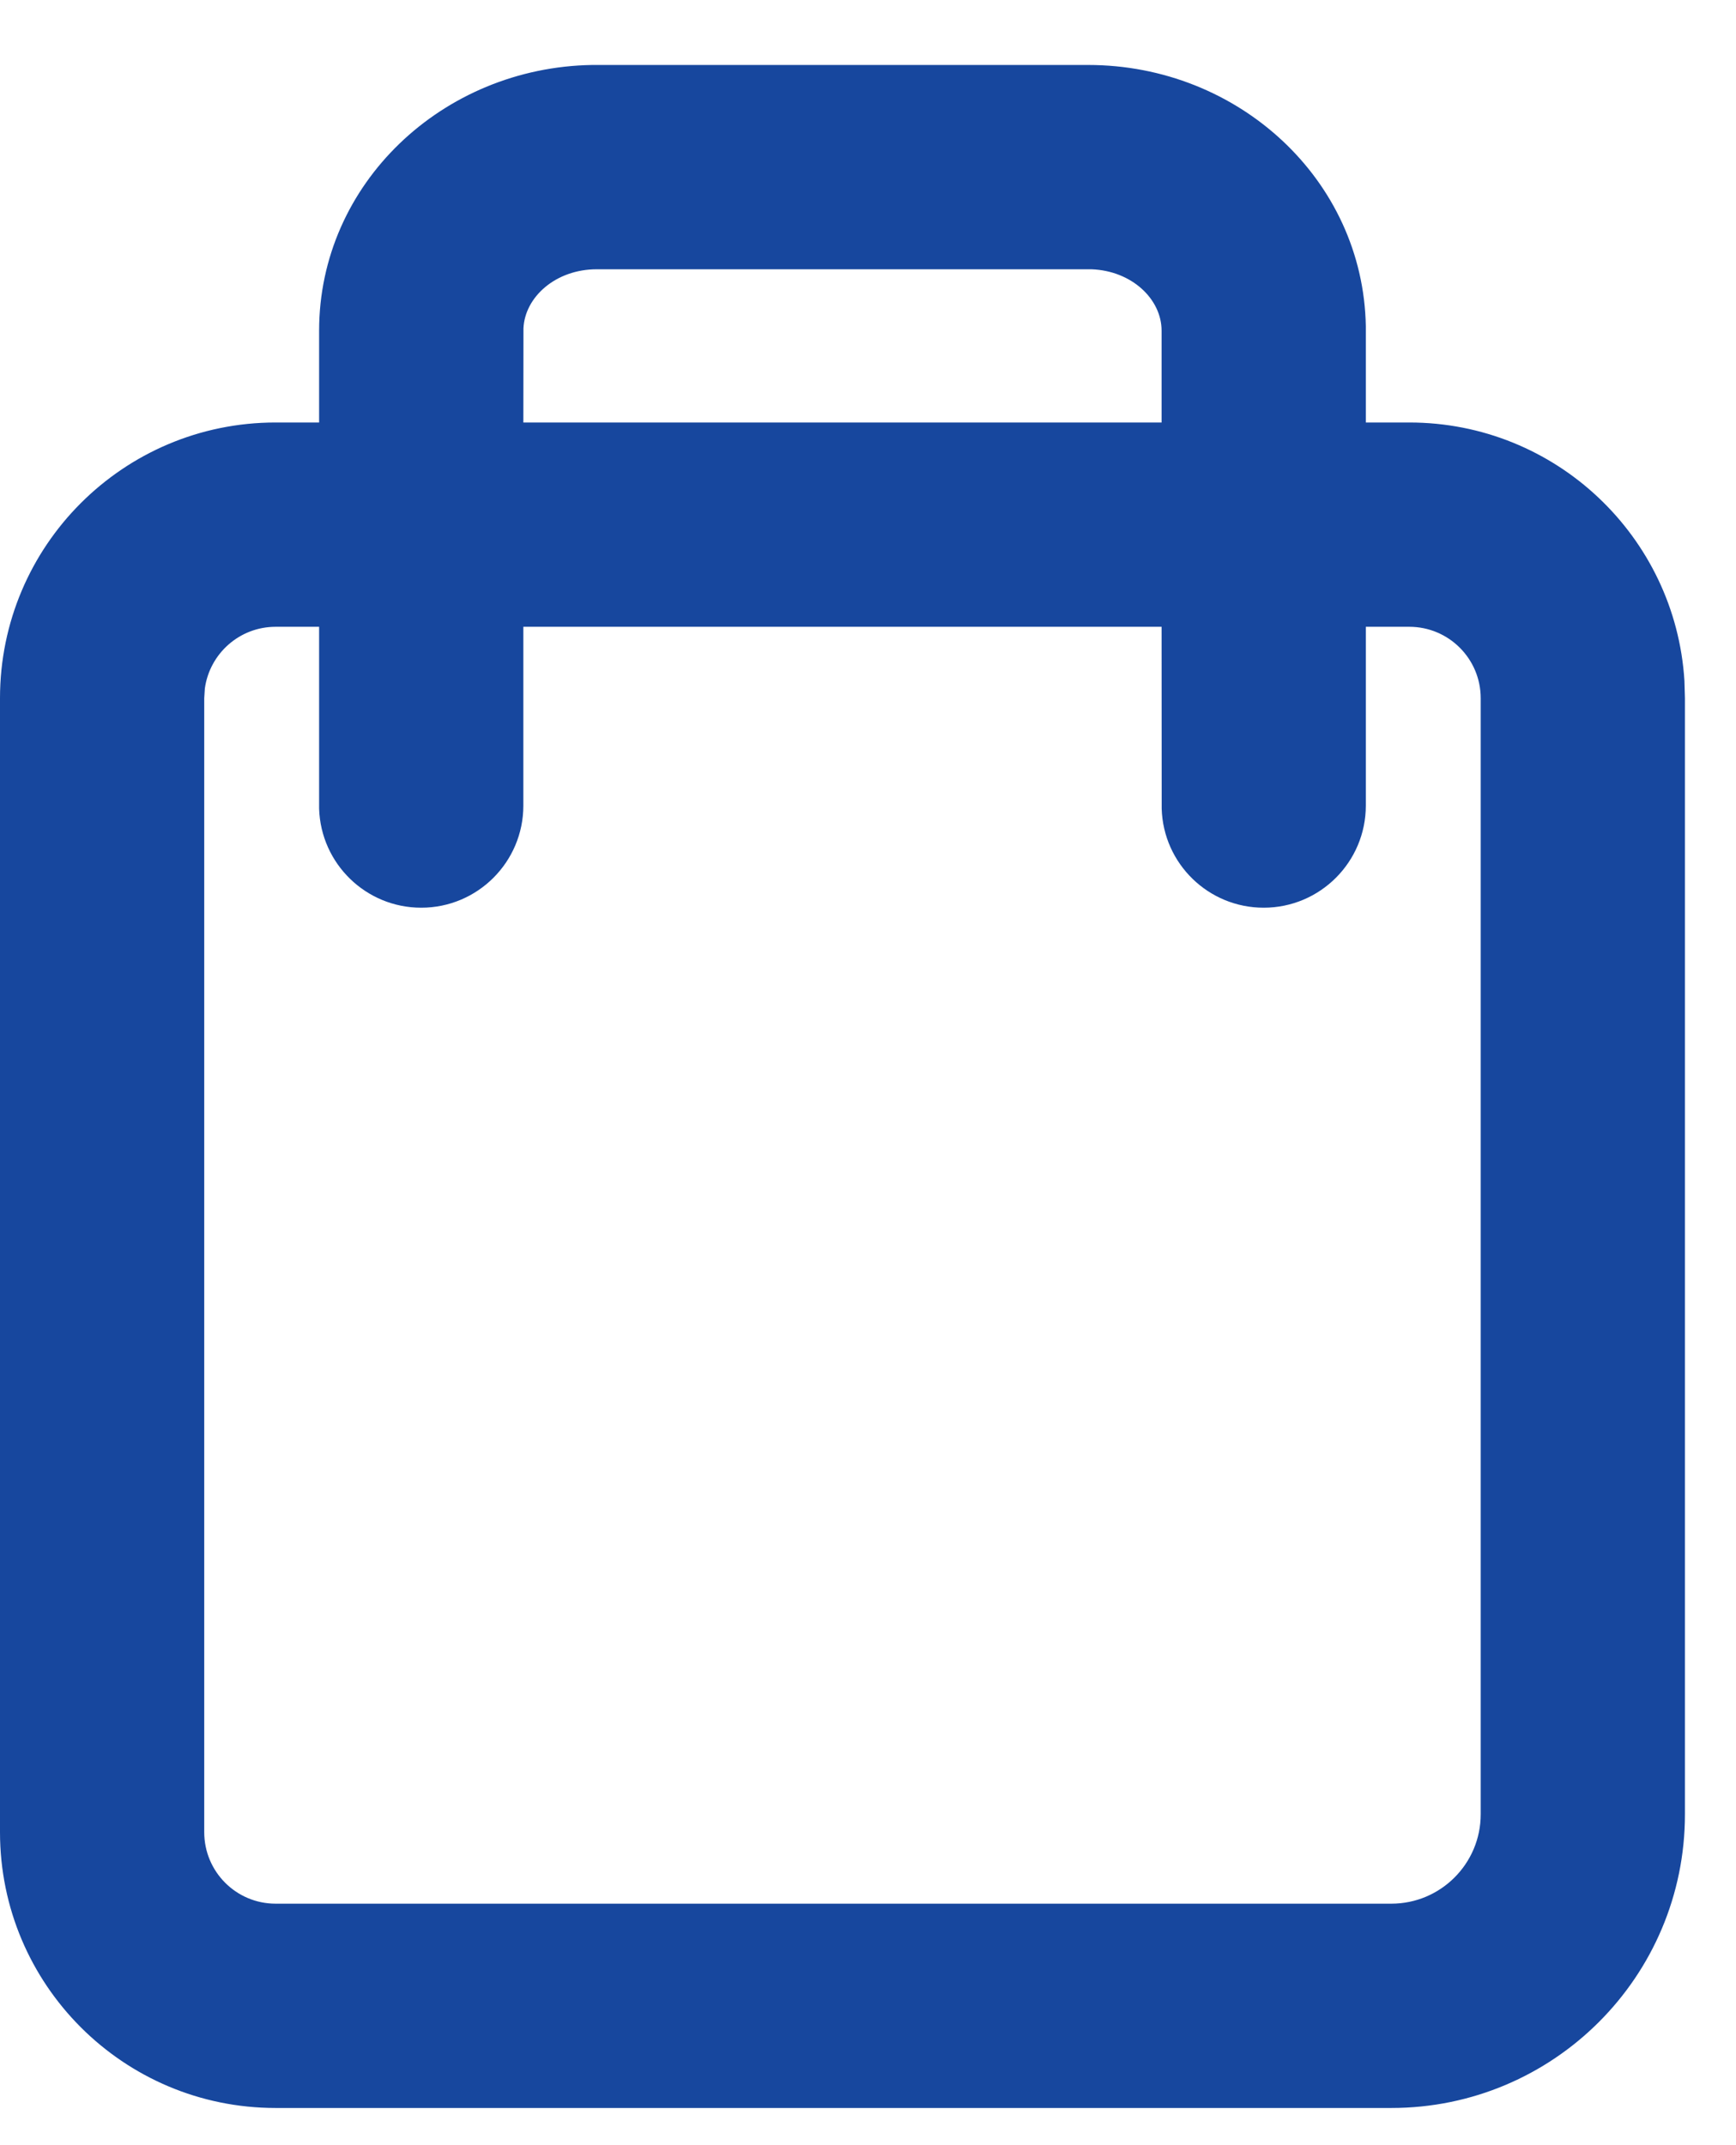 <svg width="17" height="21" viewBox="0 0 17 21" fill="none" xmlns="http://www.w3.org/2000/svg">
<path d="M10.656 0.636C12.128 0.636 13.35 1.761 13.375 3.194L13.375 3.237V4.136H13.801C15.234 4.136 16.407 5.253 16.495 6.664L16.5 6.835V17.761C16.5 19.349 15.213 20.636 13.625 20.636H2.699C1.208 20.636 0 19.427 0 17.936V6.835C0 5.344 1.208 4.136 2.699 4.136H3.125V3.237C3.125 1.799 4.333 0.659 5.799 0.636L10.656 0.636ZM13.801 6.136H13.375V7.886C13.375 8.438 12.927 8.886 12.375 8.886C11.833 8.886 11.392 8.455 11.376 7.917L11.375 6.136H5.125V7.886C5.125 8.438 4.677 8.886 4.125 8.886C3.583 8.886 3.142 8.455 3.125 7.917L3.125 6.136H2.699C2.345 6.136 2.053 6.399 2.006 6.74L2 6.835V17.936C2 18.323 2.313 18.636 2.699 18.636H13.625C14.108 18.636 14.5 18.244 14.5 17.761V6.835C14.5 6.449 14.187 6.136 13.801 6.136ZM10.687 2.636L5.844 2.636C5.442 2.636 5.14 2.907 5.126 3.214L5.125 4.136H11.375V3.237C11.375 2.929 11.084 2.65 10.687 2.636Z" fill="#17479E"/>
</svg>
